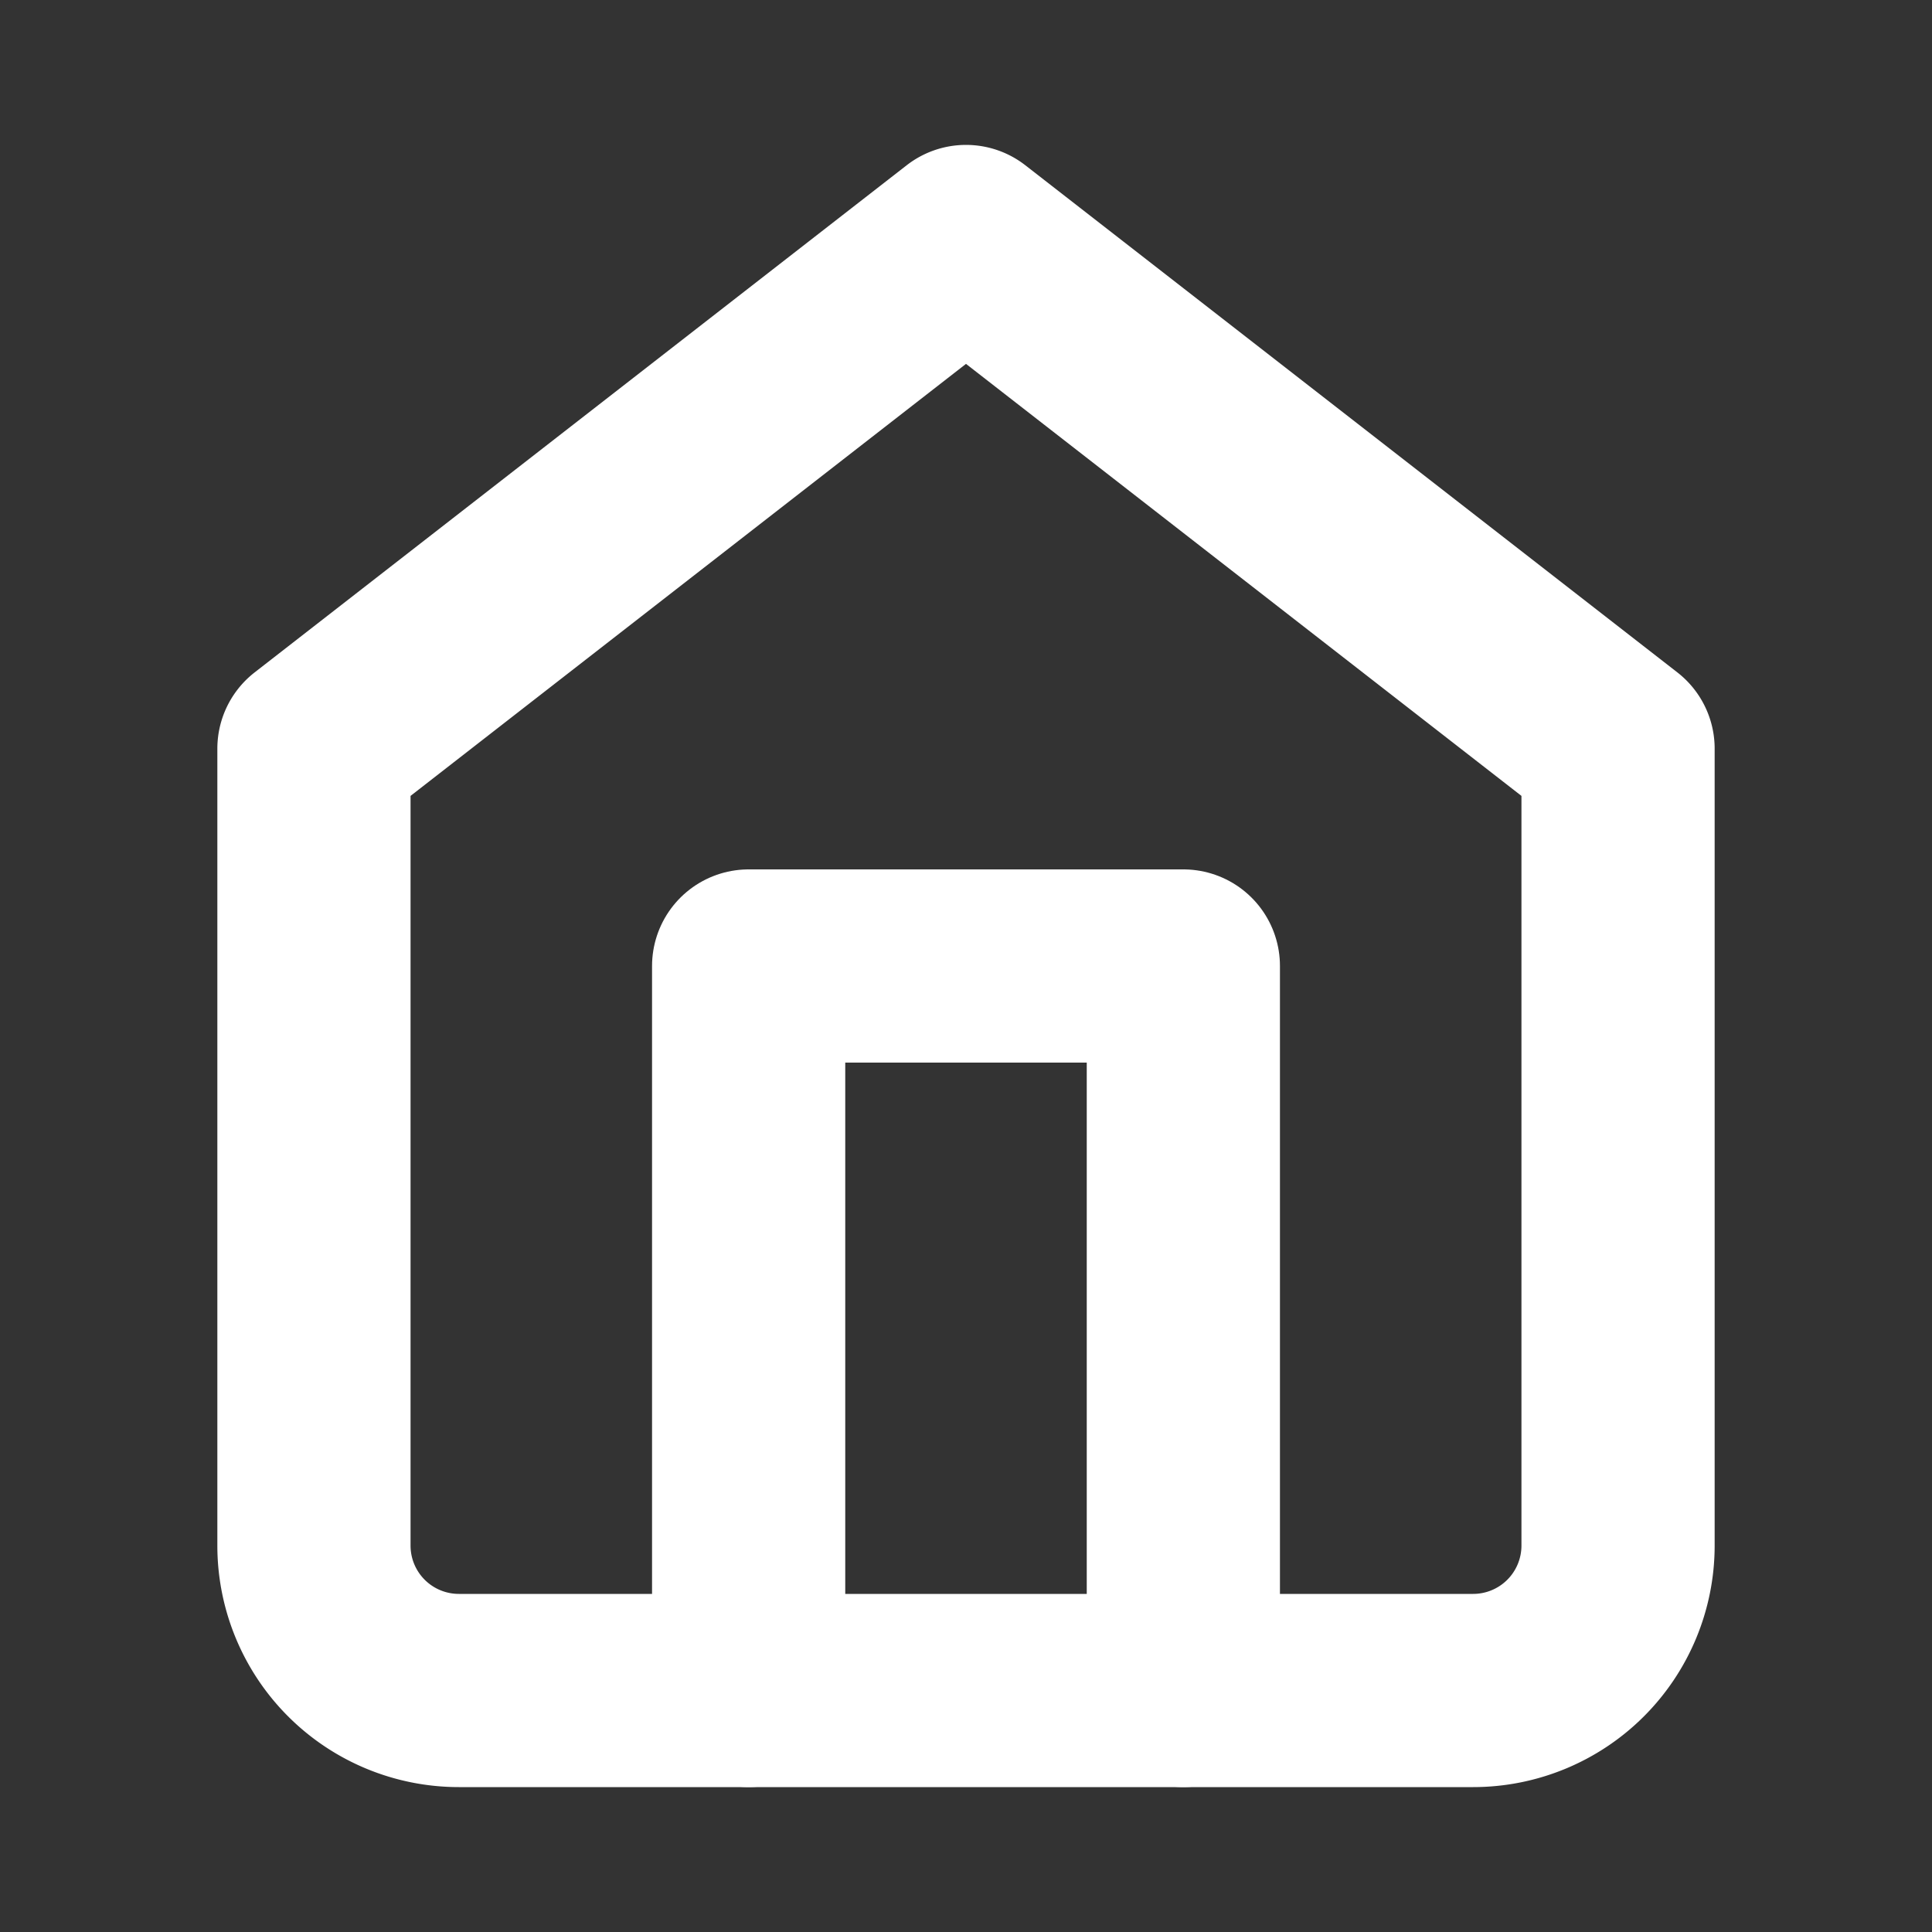 <svg xmlns="http://www.w3.org/2000/svg" width="40" height="40" viewBox="0 0 40 40">
  <rect x="0" y="0" width="40" height="40" fill="#333333" stroke="none"/>
  <g id="Gruppe_3129" data-name="Gruppe 3129" transform="translate(-384 -663)">
    <rect id="Rechteck_2240" data-name="Rechteck 2240" width="40" height="40" transform="translate(384 663)" fill="none"/>
    <g id="Icon_feather-home" data-name="Icon feather-home" transform="translate(386 665)">
      <path id="Pfad_1247" data-name="Pfad 1247" d="M4.5,13.5,18,3,31.5,13.5V30a3,3,0,0,1-3,3H7.5a3,3,0,0,1-3-3Z" fill="none" stroke="#fff" stroke-linecap="round" stroke-linejoin="round" stroke-width="4"/>
      <path id="Pfad_1248" data-name="Pfad 1248" d="M13.5,33V18h9V33" fill="none" stroke="#fff" stroke-linecap="round" stroke-linejoin="round" stroke-width="4"/>
    </g>
  </g>
</svg>
